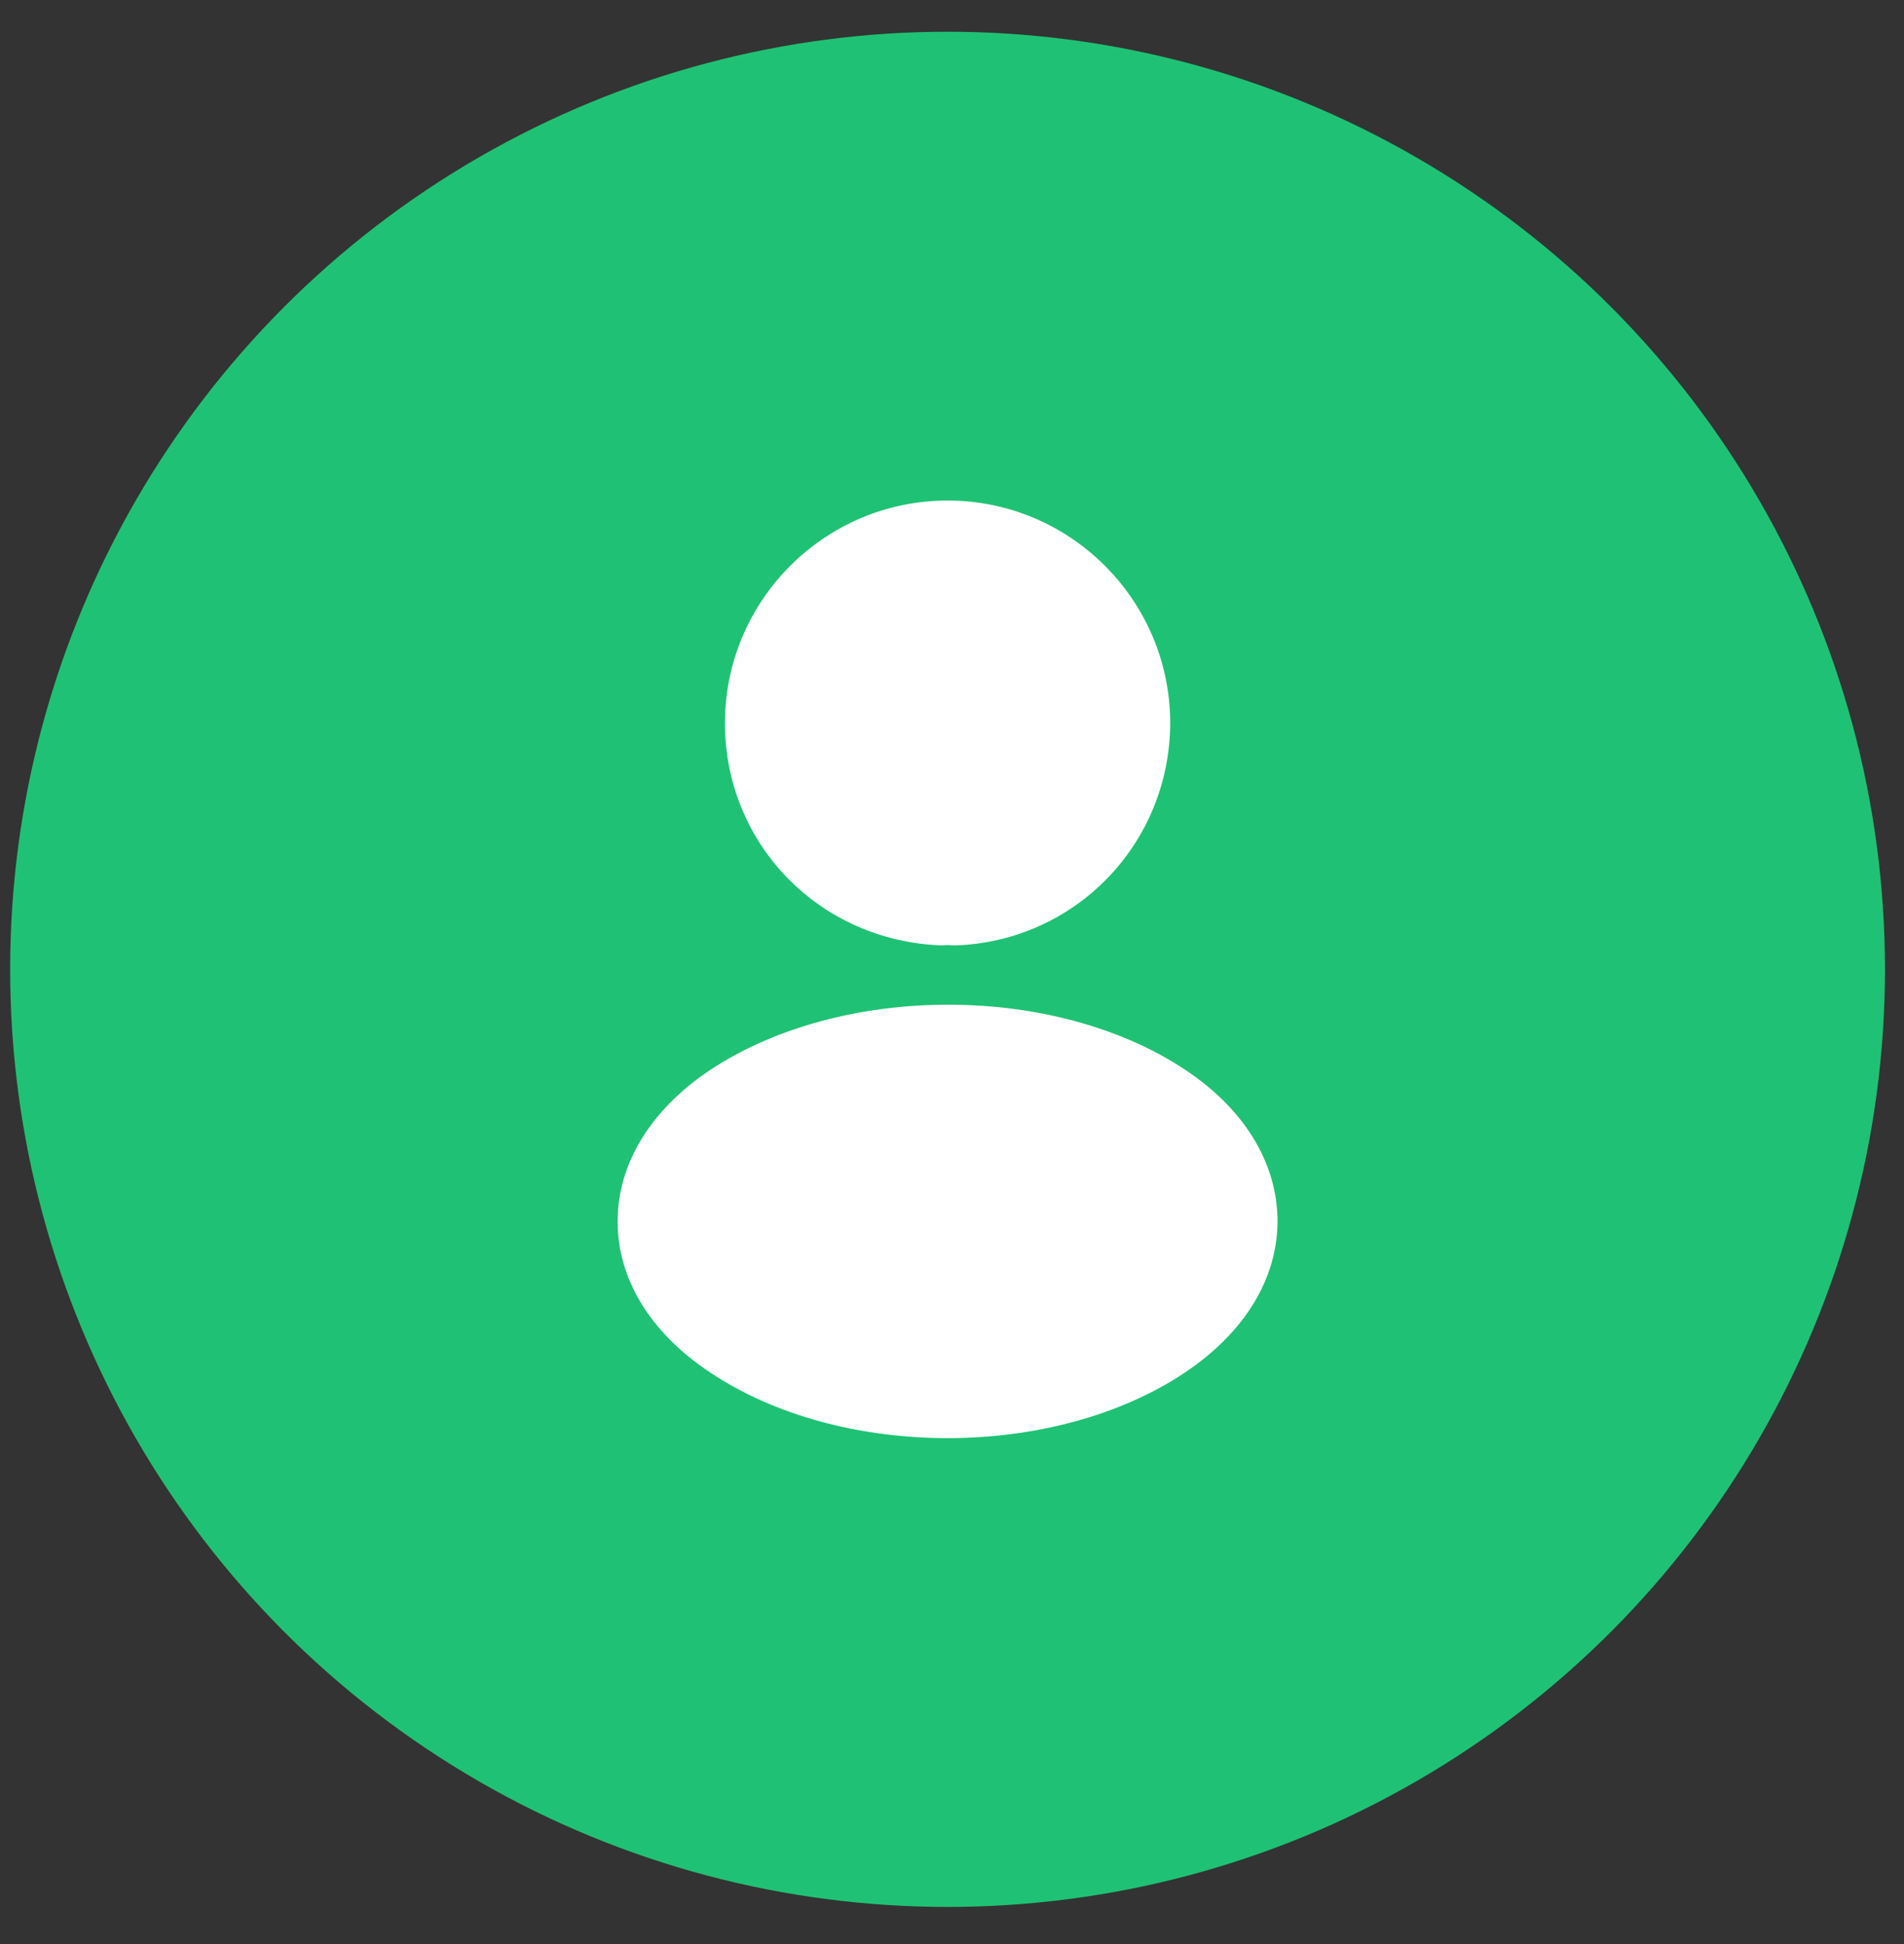 <svg width="48" height="49" viewBox="0 0 48 49" fill="none" xmlns="http://www.w3.org/2000/svg">
<rect x="0" y="0" width="48" height="49" fill="#333333" stroke="none"/>
<circle cx="23.888" cy="24.432" r="23.632" fill="#1FC274"/>
<path d="M23.889 12.616C20.793 12.616 18.276 15.133 18.276 18.228C18.276 21.265 20.651 23.723 23.747 23.829C23.841 23.817 23.936 23.817 24.007 23.829C24.03 23.829 24.042 23.829 24.066 23.829C24.078 23.829 24.078 23.829 24.089 23.829C27.114 23.723 29.489 21.265 29.501 18.228C29.501 15.133 26.984 12.616 23.889 12.616Z" fill="white"/>
<path d="M29.891 26.972C26.594 24.774 21.218 24.774 17.898 26.972C16.397 27.977 15.57 29.335 15.57 30.789C15.57 32.242 16.397 33.589 17.886 34.582C19.54 35.693 21.714 36.248 23.888 36.248C26.062 36.248 28.237 35.693 29.891 34.582C31.38 33.578 32.207 32.23 32.207 30.765C32.195 29.312 31.38 27.965 29.891 26.972Z" fill="white"/>
</svg>
